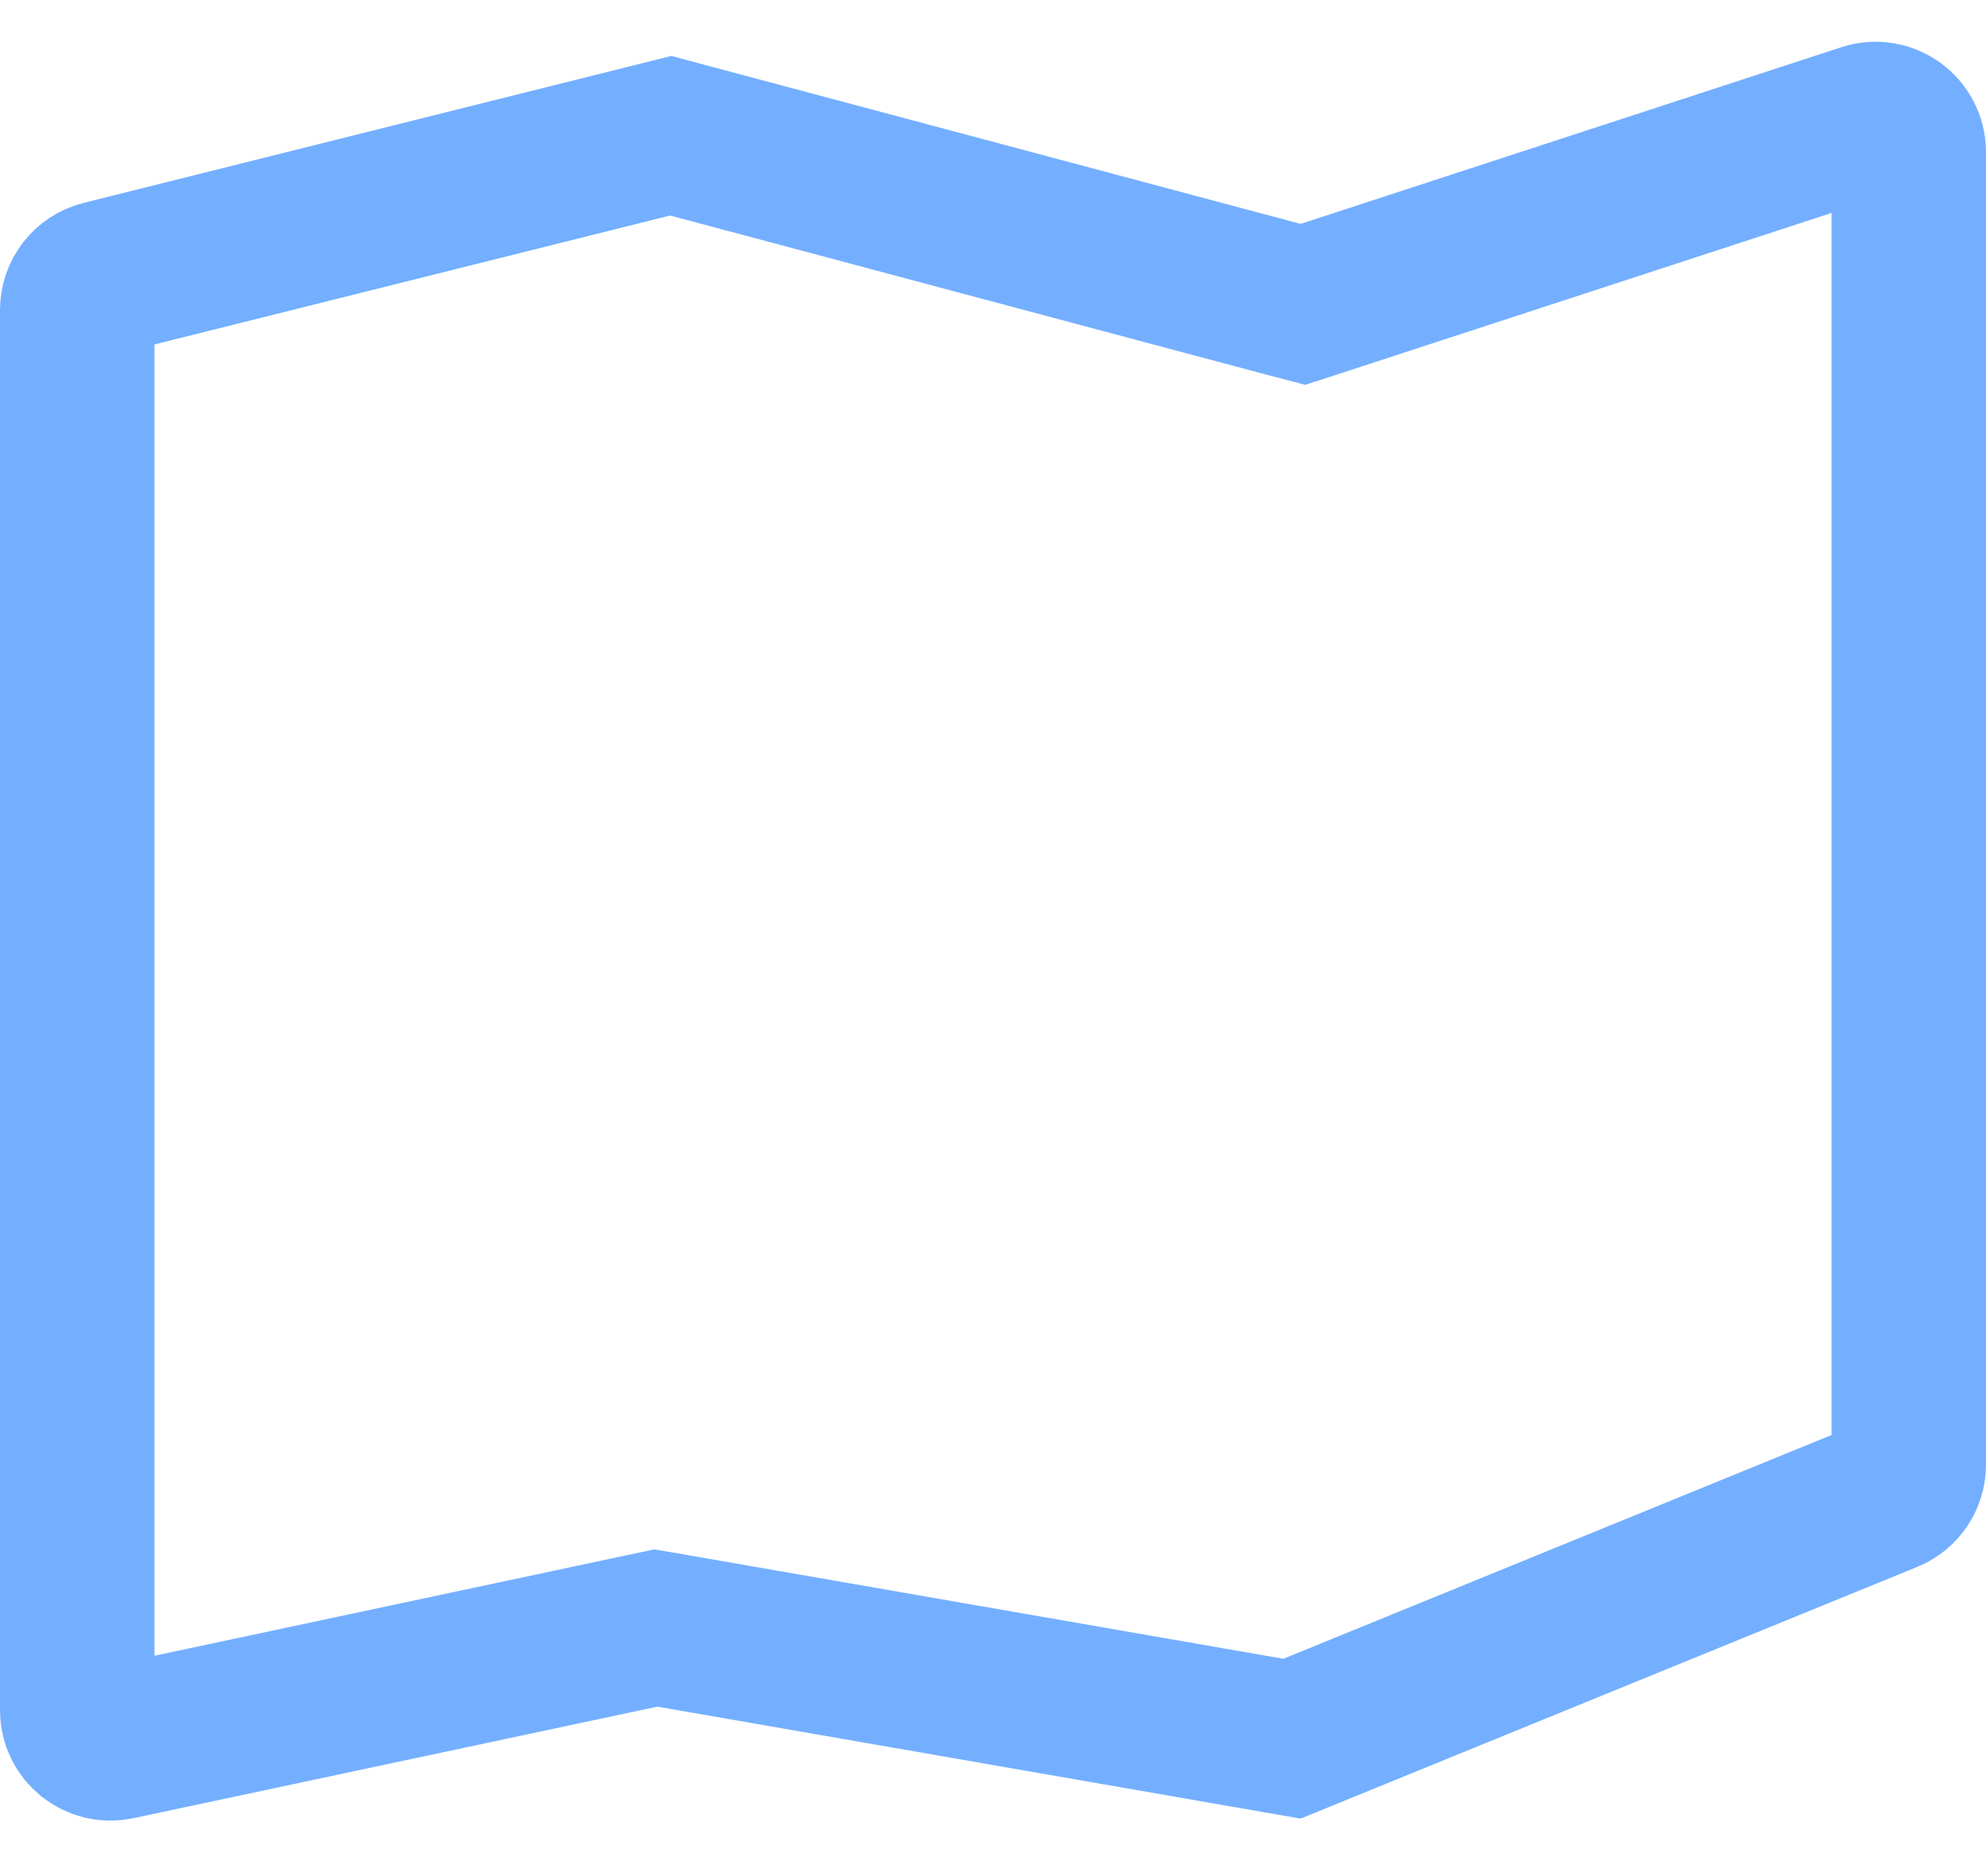 <svg width="18" height="17" viewBox="0 0 18 17" fill="none" xmlns="http://www.w3.org/2000/svg">
<path d="M6.078 14.775L5.944 14.752L5.812 14.78L1.062 15.791C0.876 15.83 0.7 15.688 0.7 15.497V2.809C0.7 2.671 0.794 2.551 0.927 2.518L6.079 1.23L11.608 2.705L11.809 2.758L12.006 2.694L16.907 1.093C17.101 1.03 17.3 1.175 17.3 1.378V13.272C17.3 13.394 17.226 13.503 17.113 13.55L11.71 15.755L6.078 14.775Z" stroke="#74AFFF" stroke-width="1.4"/>
</svg>
